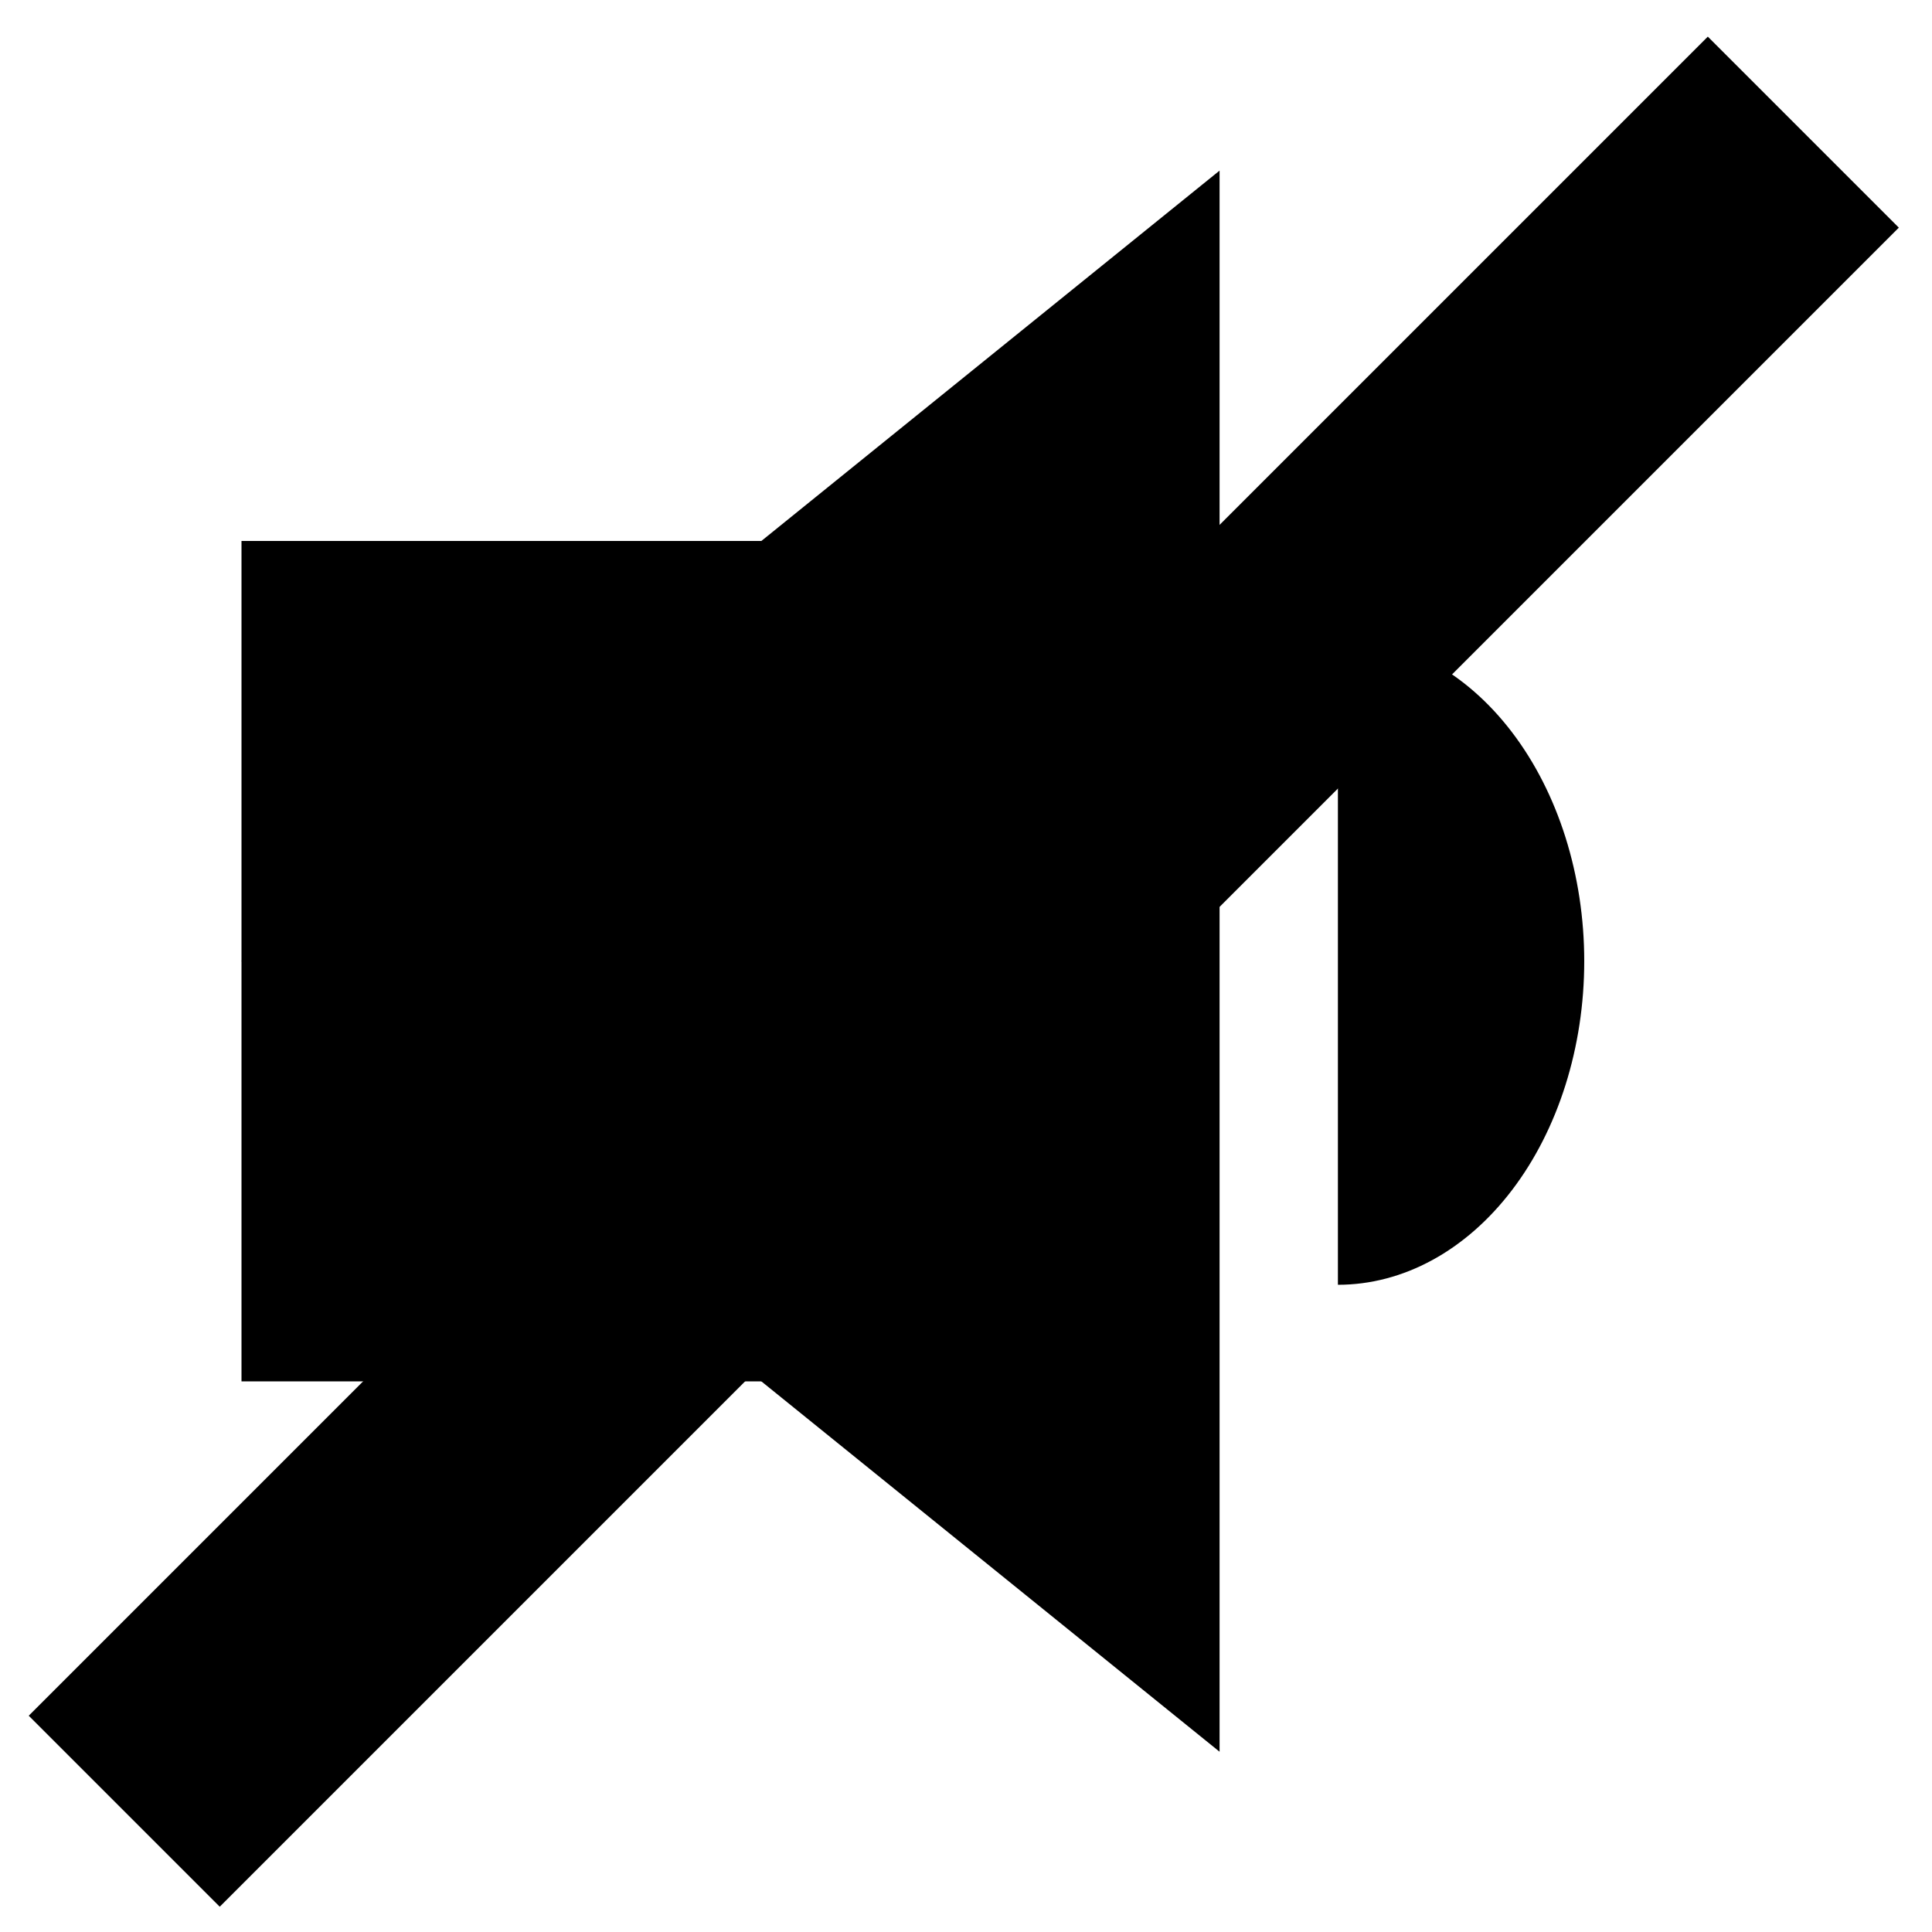 <svg preserveAspectRatio="xMinYMin meet" viewBox="0 0 200 200" fill="none" xmlns="http://www.w3.org/2000/svg">
<rect x="25" y="56" width="65" height="87" fill="black"/>
<path d="M25 99.5L126.25 17.661L126.25 181.339L25 99.5Z" fill="black"/>
<path d="M138.5 133C145.263 133 151.749 129.471 156.531 123.188C161.313 116.906 164 108.385 164 99.5C164 90.615 161.313 82.094 156.531 75.812C151.749 69.529 145.263 66 138.5 66L138.5 99.5L138.5 133Z" fill="black"/>
<rect x="176.793" y="3.793" width="27.963" height="245.815" transform="rotate(45 176.793 3.793)" fill="black"/>
</svg>
